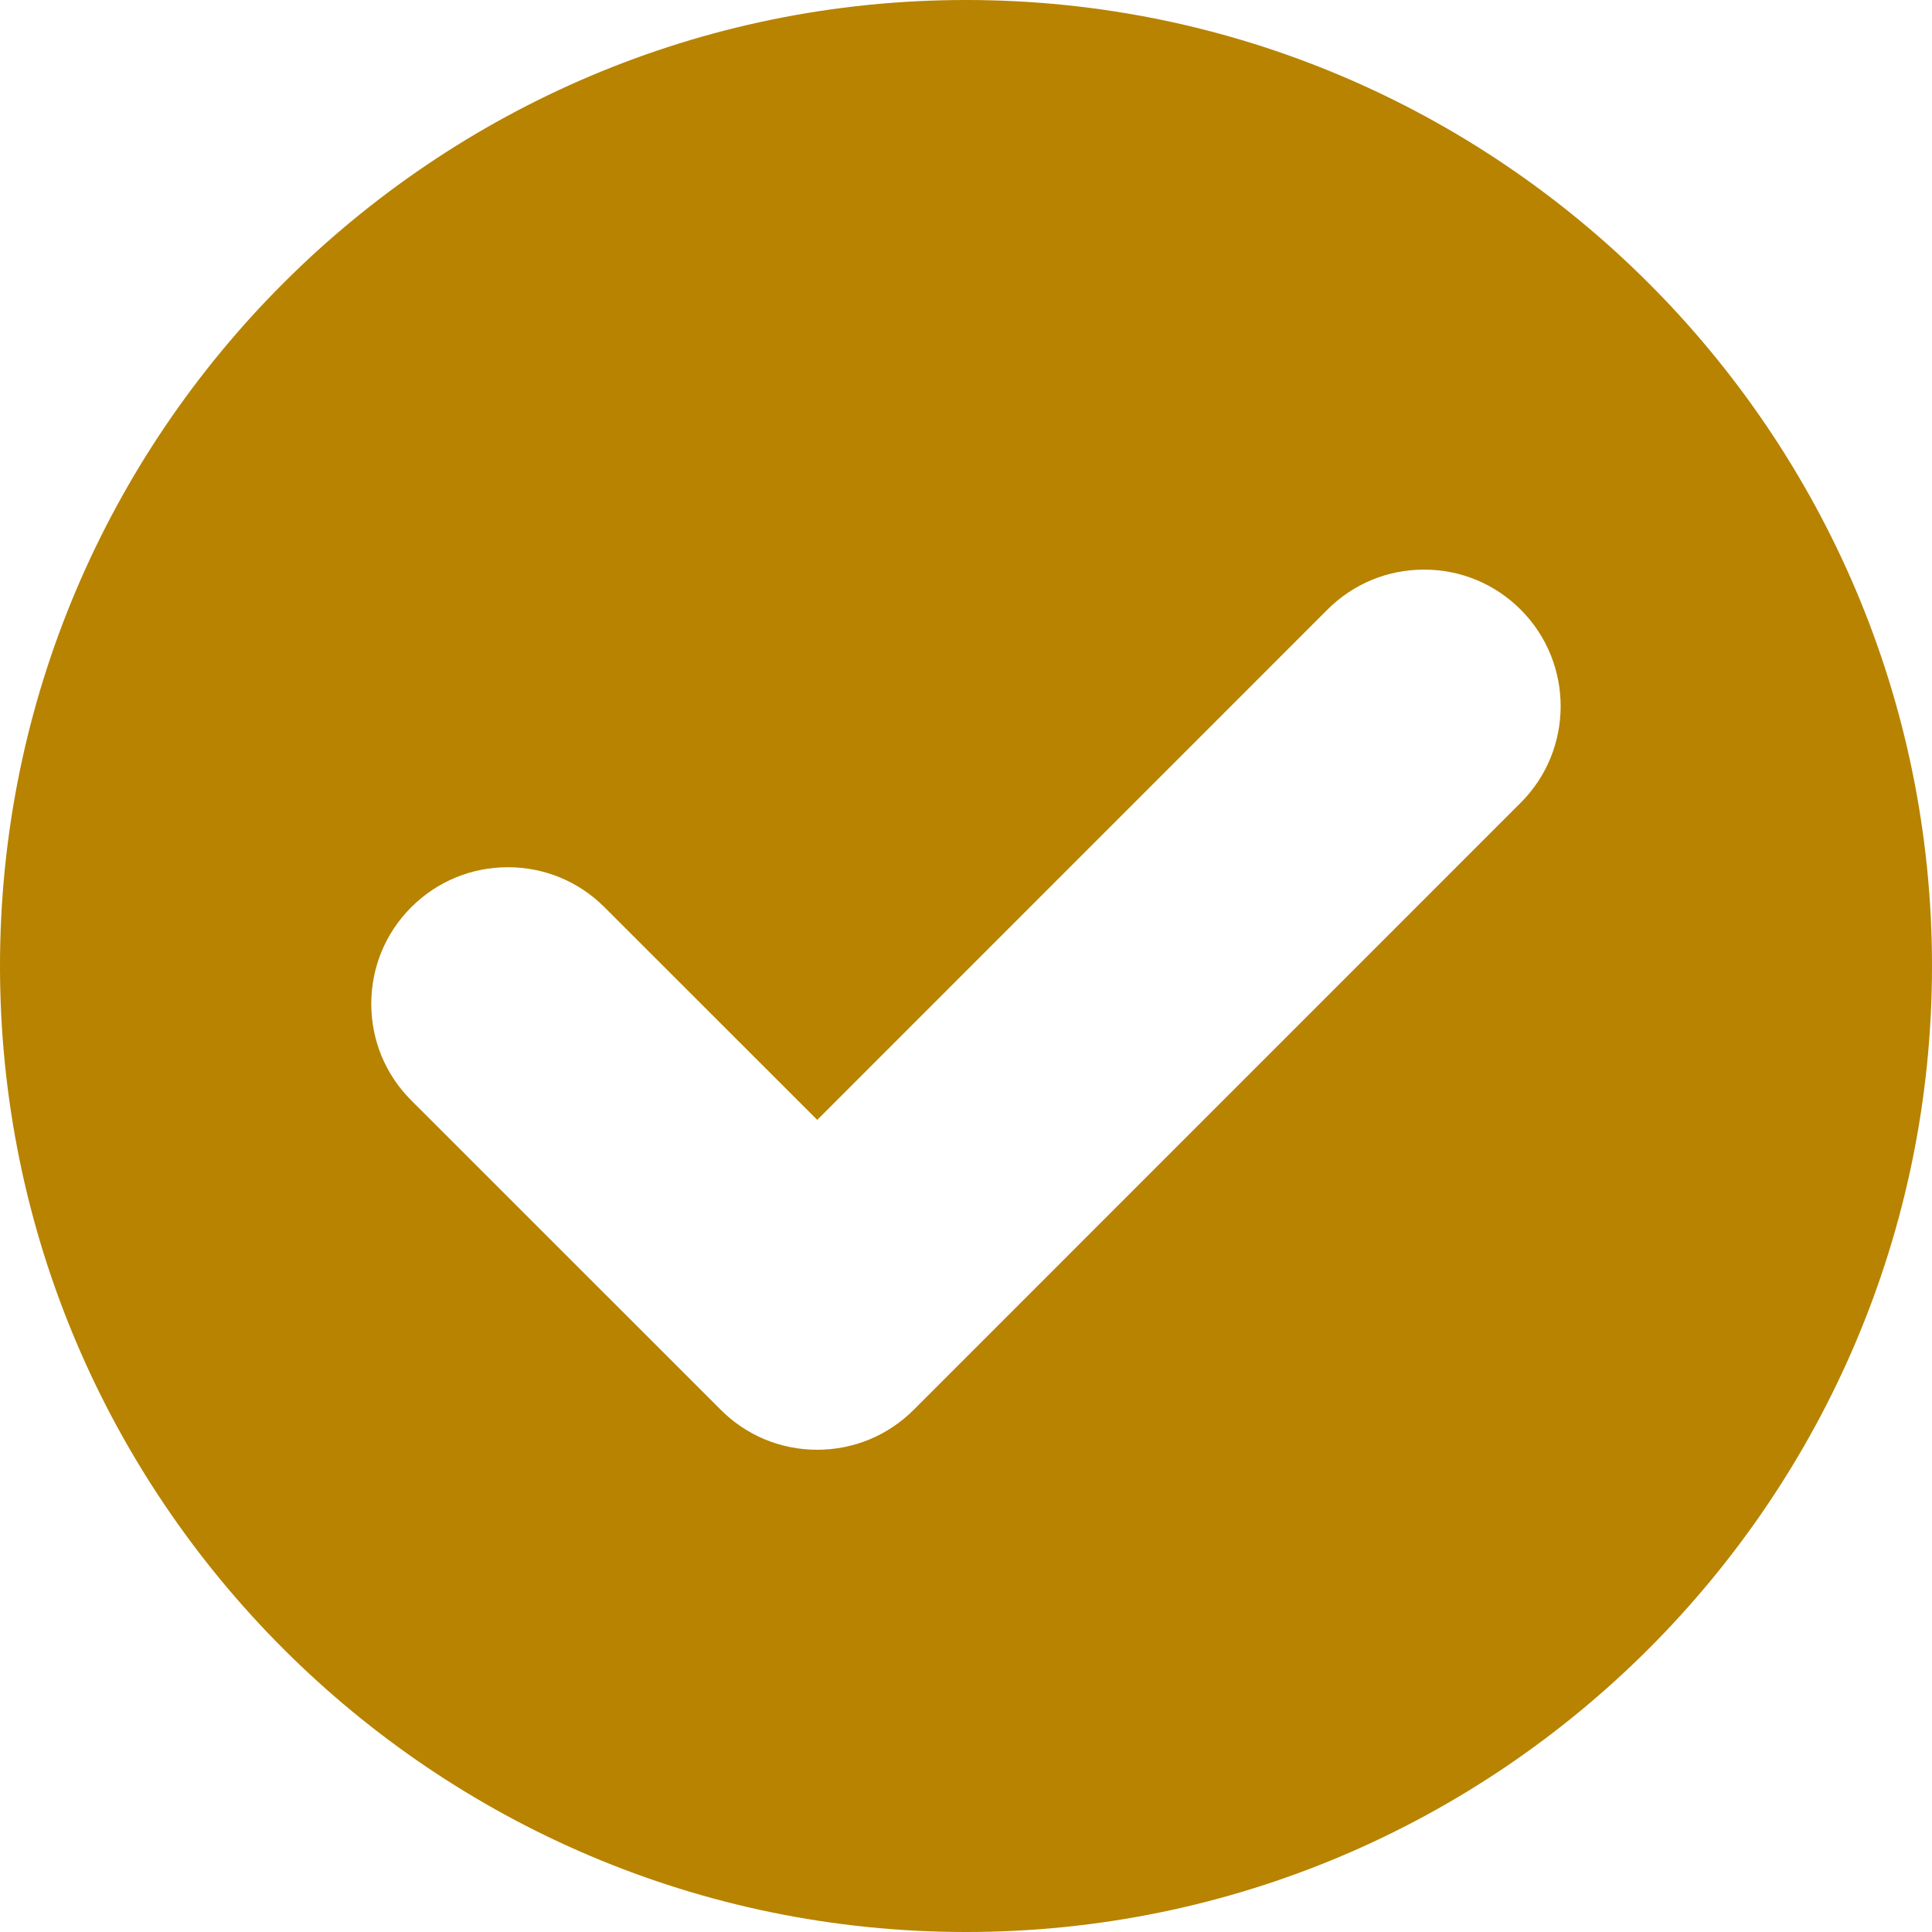 <svg width="23" height="23" viewBox="0 0 23 23" fill="none" xmlns="http://www.w3.org/2000/svg">
<path d="M11.5 0C5.159 0 0 5.159 0 11.5C0 17.841 5.159 23 11.5 23C17.841 23 23 17.841 23 11.5C23 5.159 17.841 0 11.5 0ZM18.103 9.557L10.879 16.782C10.571 17.09 10.163 17.259 9.729 17.259C9.294 17.259 8.886 17.09 8.579 16.782L4.896 13.1C4.589 12.793 4.42 12.385 4.42 11.95C4.42 11.516 4.589 11.107 4.896 10.8C5.204 10.493 5.612 10.324 6.046 10.324C6.481 10.324 6.889 10.493 7.196 10.8L9.729 13.332L15.803 7.257C16.11 6.95 16.519 6.781 16.953 6.781C17.388 6.781 17.796 6.95 18.103 7.257C18.738 7.892 18.738 8.923 18.103 9.557Z" fill="#B78300"/>
</svg>
